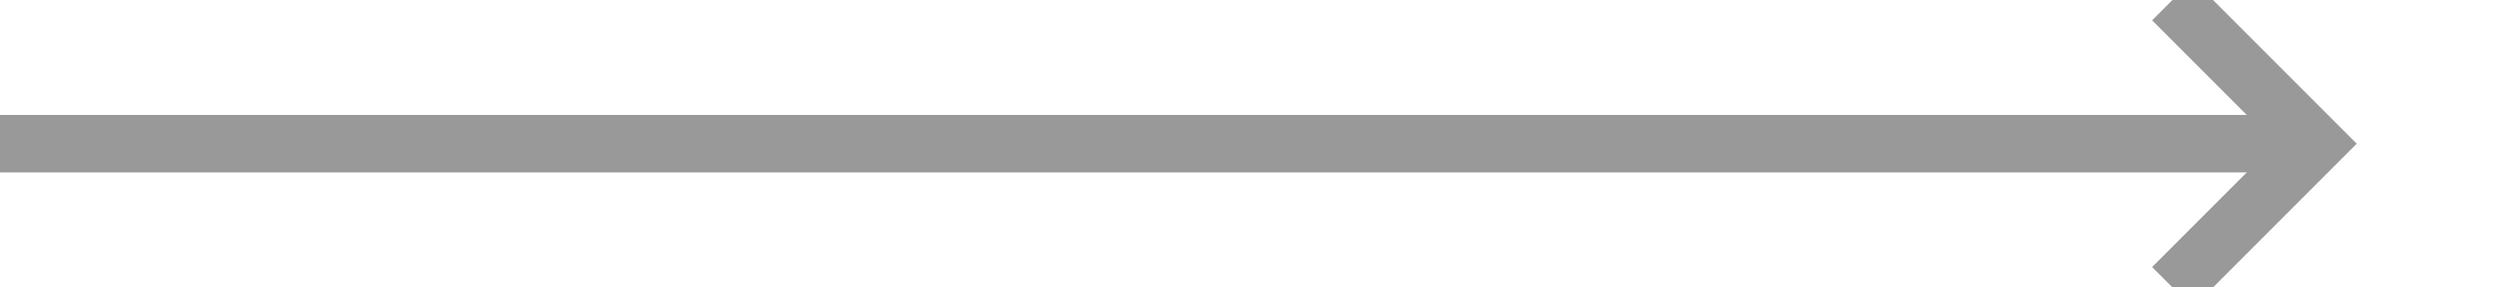 ﻿<?xml version="1.0" encoding="utf-8"?>
<svg version="1.1" xmlns:xlink="http://www.w3.org/1999/xlink" width="87px" height="10px" preserveAspectRatio="xMinYMid meet" viewBox="3431 5626  87 8" xmlns="http://www.w3.org/2000/svg">
  <path d="M 3431 5630  L 3511 5630  " stroke-width="2" stroke="#999999" fill="none" />
  <path d="M 3505.893 5625.707  L 3510.186 5630  L 3505.893 5634.293  L 3507.307 5635.707  L 3512.307 5630.707  L 3513.014 5630  L 3512.307 5629.293  L 3507.307 5624.293  L 3505.893 5625.707  Z " fill-rule="nonzero" fill="#999999" stroke="none" />
</svg>